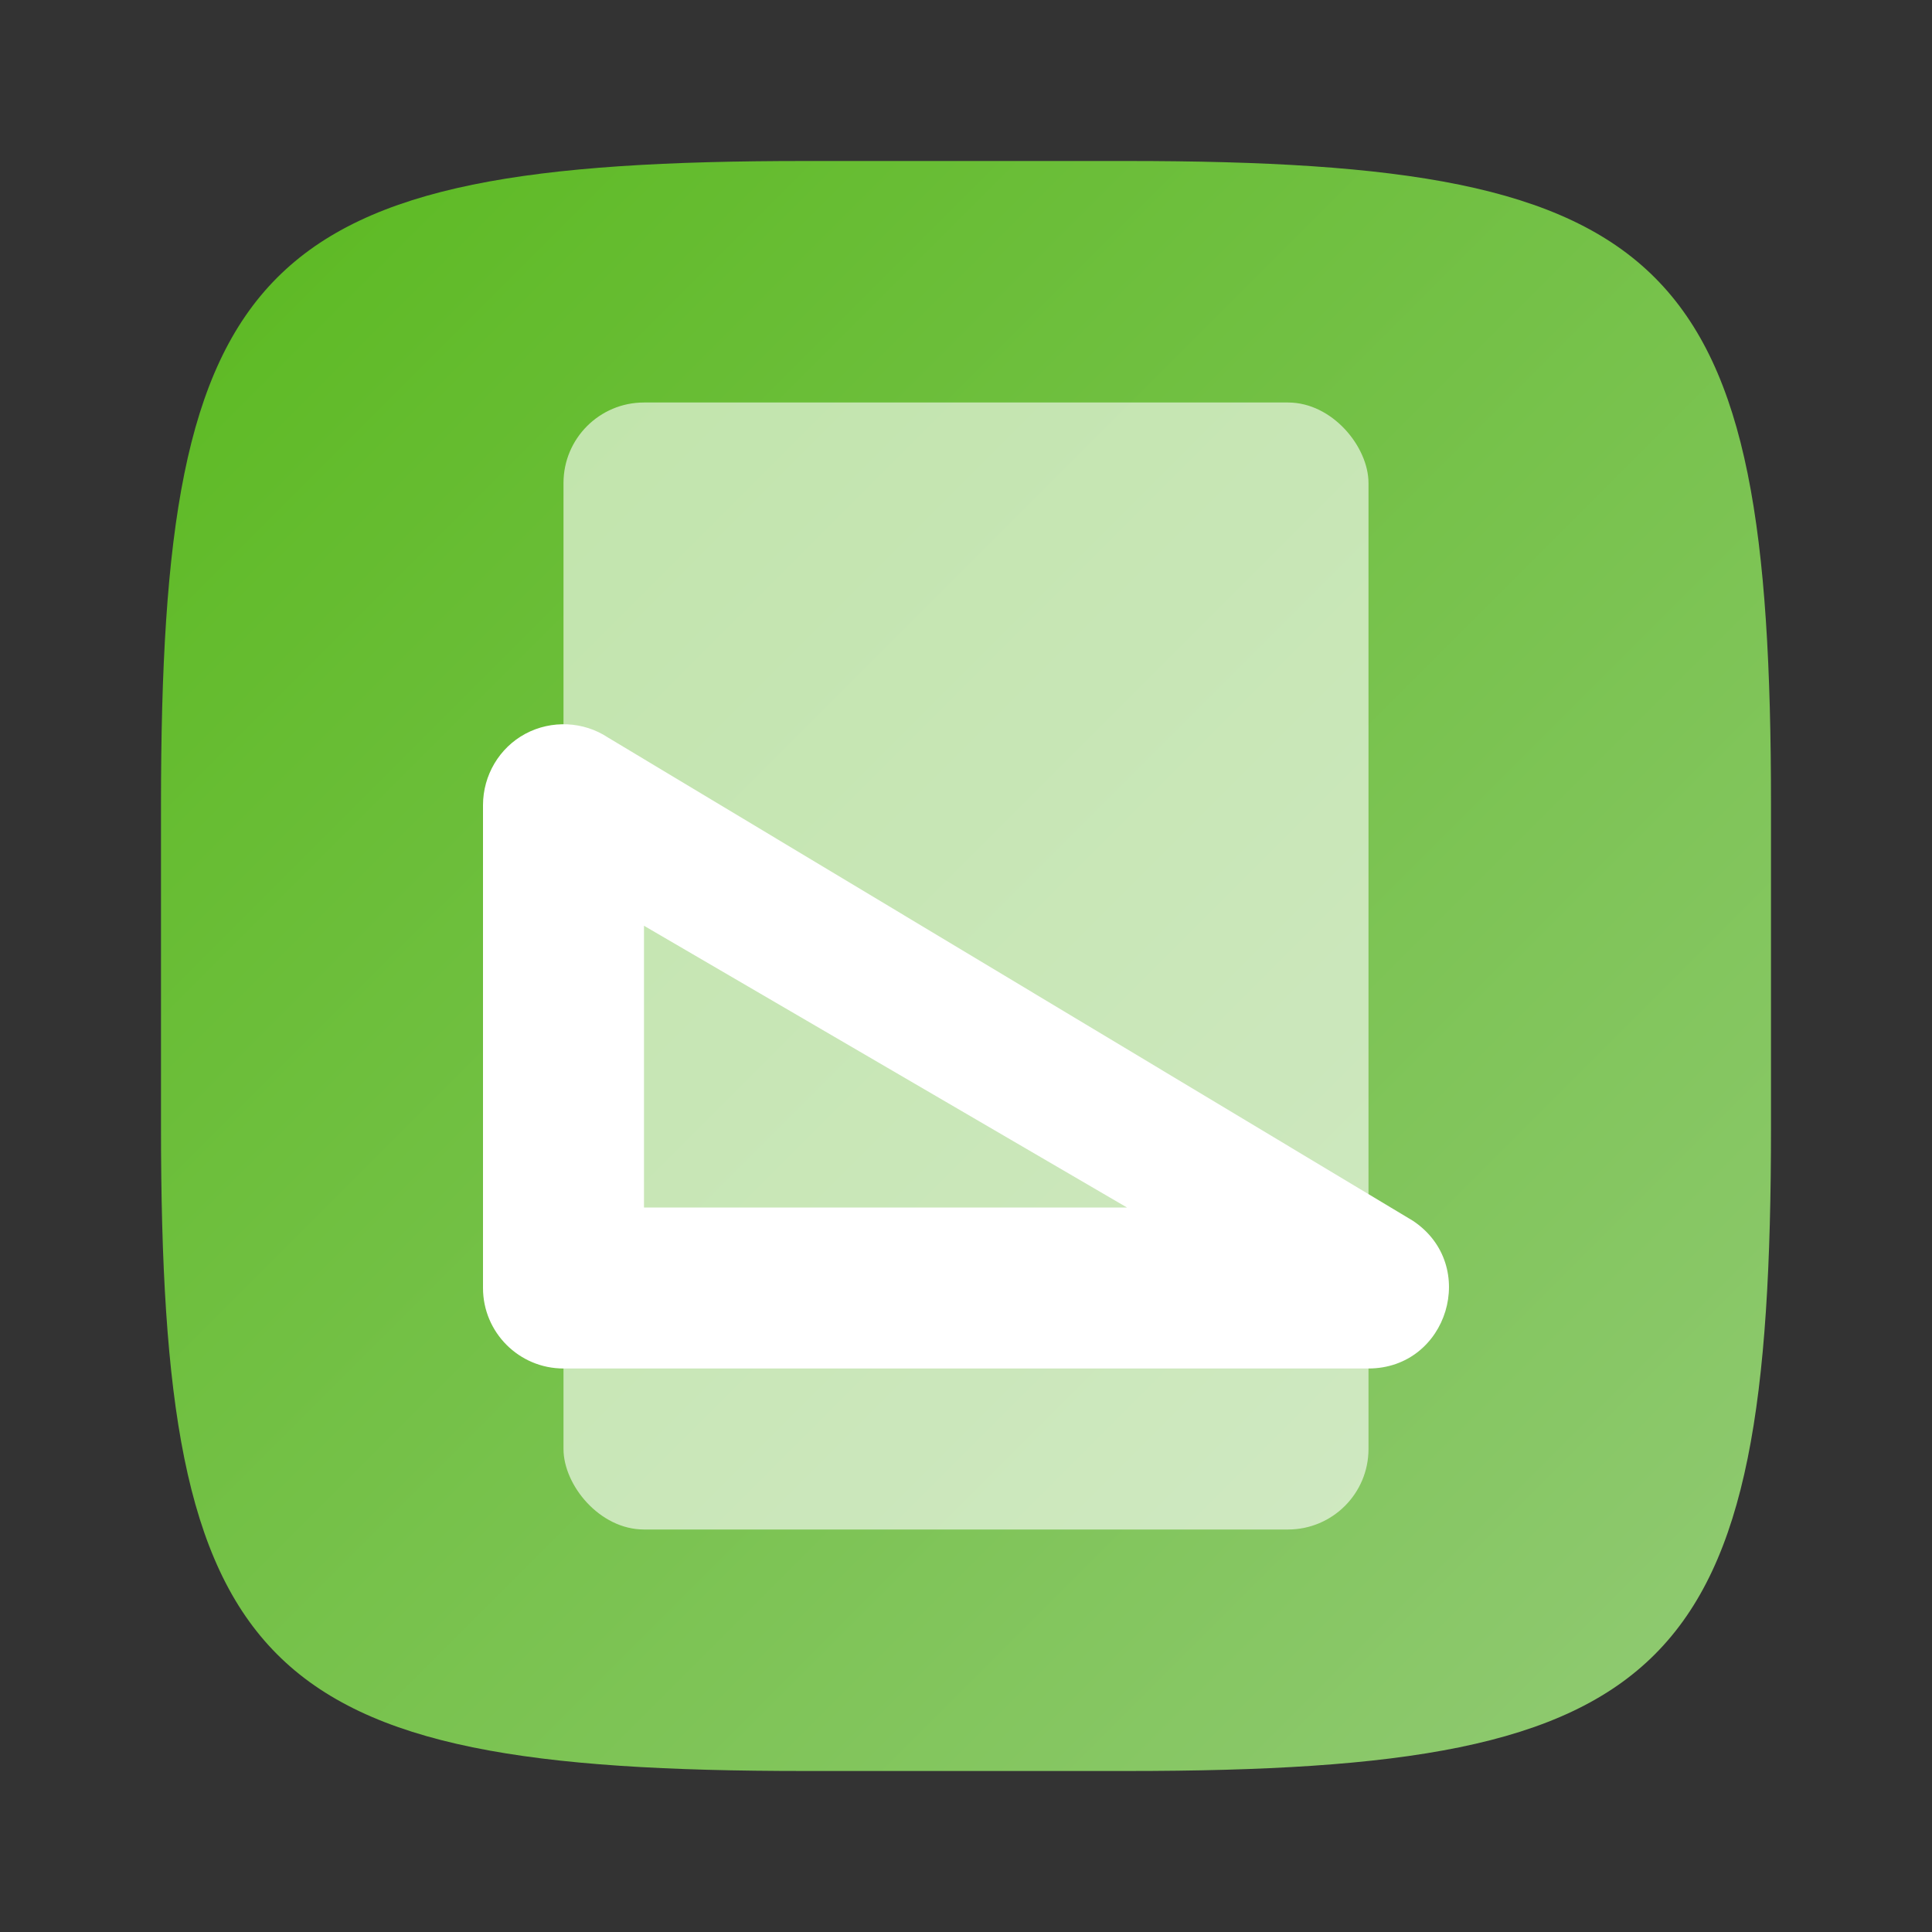 <?xml version="1.0" encoding="UTF-8" standalone="no"?>
<!-- Created with Inkscape (http://www.inkscape.org/) -->

<svg
   width="24"
   height="24"
   viewBox="0 0 24 24"
   version="1.1"
   id="svg5"
   inkscape:version="1.2.1 (9c6d41e410, 2022-07-14)"
   sodipodi:docname="glade.svg"
   xmlns:inkscape="http://www.inkscape.org/namespaces/inkscape"
   xmlns:sodipodi="http://sodipodi.sourceforge.net/DTD/sodipodi-0.dtd"
   xmlns:xlink="http://www.w3.org/1999/xlink"
   xmlns="http://www.w3.org/2000/svg"
   xmlns:svg="http://www.w3.org/2000/svg">
  <rect x="0" y="0" width="24" height="24" fill="#333333" stroke="none"/>
  <sodipodi:namedview
     id="namedview7"
     pagecolor="#ffffff"
     bordercolor="#000000"
     borderopacity="0.25"
     inkscape:showpageshadow="2"
     inkscape:pageopacity="0.0"
     inkscape:pagecheckerboard="0"
     inkscape:deskcolor="#d1d1d1"
     inkscape:document-units="px"
     showgrid="false"
     inkscape:zoom="34.5"
     inkscape:cx="11.985507"
     inkscape:cy="12"
     inkscape:window-width="1920"
     inkscape:window-height="1008"
     inkscape:window-x="0"
     inkscape:window-y="0"
     inkscape:window-maximized="1"
     inkscape:current-layer="svg5"
     showguides="true" />
  <defs
     id="defs2">
    <linearGradient
       inkscape:collect="always"
       xlink:href="#linearGradient1141"
       id="linearGradient3500"
       x1="2"
       y1="2"
       x2="31.333"
       y2="31.333"
       gradientUnits="userSpaceOnUse"
       gradientTransform="matrix(0.75,0,0,0.75,0.5,0.5)" />
    <linearGradient
       inkscape:collect="always"
       id="linearGradient1141">
      <stop
         style="stop-color:#5bb920;stop-opacity:1;"
         offset="0"
         id="stop1137" />
      <stop
         style="stop-color:#97cc7d;stop-opacity:1;"
         offset="1"
         id="stop1139" />
    </linearGradient>
  </defs>
  <path
     id="path530"
     style="fill:url(#linearGradient3500);fill-opacity:1;stroke-width:0.75;stroke-linecap:round;stroke-linejoin:round"
     d="M 10,2 C 3.174,2 2,3.205 2,10 v 4 c 0,6.795 1.174,8 8,8 h 4 c 6.826,0 8,-1.205 8,-8 V 10 C 22,3.205 20.826,2 14,2 Z"
     sodipodi:nodetypes="sssssssss" />
  <rect
     style="opacity:0.6;fill:#ffffff;stroke-linecap:round;stroke-linejoin:round;paint-order:stroke fill markers"
     id="rect527"
     width="10"
     height="14"
     x="7"
     y="5"
     ry="1" />
  <path
     id="path5201"
     style="color:#000000;fill:#ffffff;fill-opacity:1;stroke-width:2;stroke-linecap:round;stroke-linejoin:round"
     d="m 7.047,8.998 c 0.177,0.008 0.352,0.062 0.506,0.164 L 17.553,15.166 C 18.376,15.715 17.987,17 16.998,17 H 7 C 6.448,17 6,16.552 6,16 V 10 C 6.001,9.631 6.202,9.289 6.527,9.115 6.69,9.028 6.869,8.99 7.047,8.998 Z M 8,11.5 V 15 h 6 z"
     sodipodi:nodetypes="ccccccccccccc" />
</svg>
